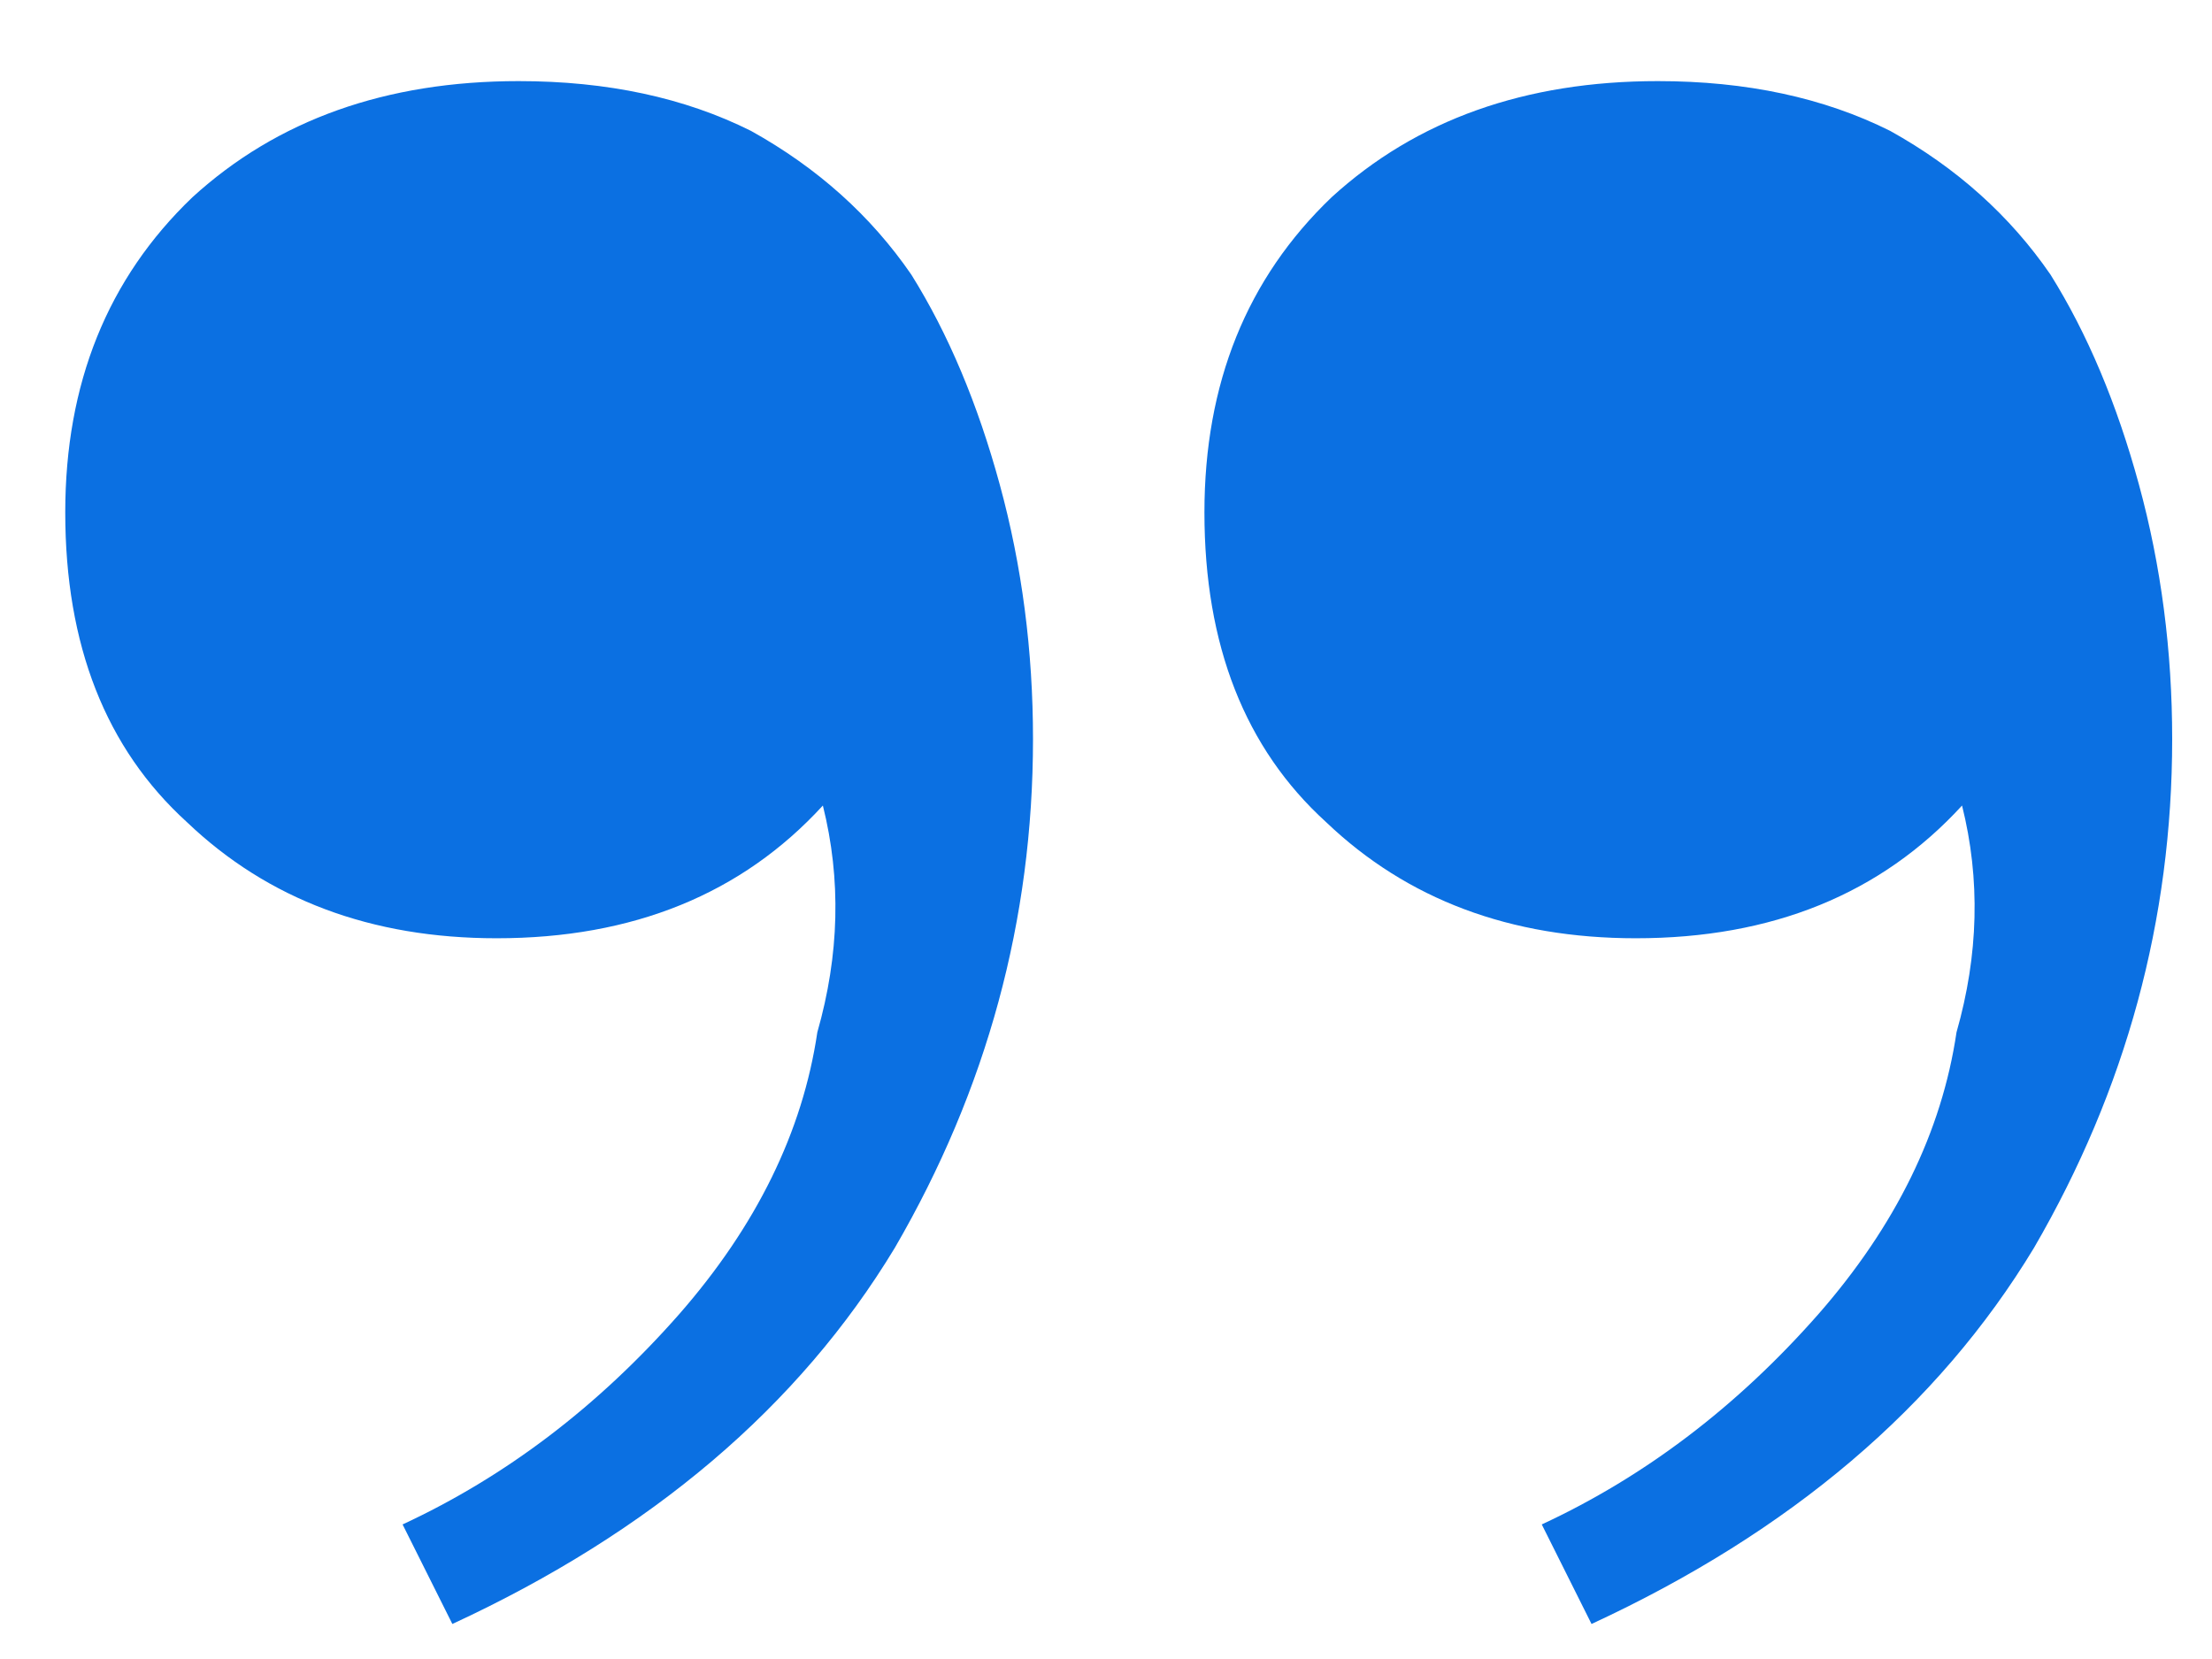 <svg width="24" height="18" viewBox="0 0 24 18" fill="none" xmlns="http://www.w3.org/2000/svg">
<path d="M17.988 0.88C18.948 0.88 19.788 1.06 20.508 1.42C21.228 1.82 21.808 2.34 22.248 2.98C22.648 3.62 22.968 4.38 23.208 5.26C23.448 6.14 23.568 7.06 23.568 8.02C23.568 9.98 23.068 11.82 22.068 13.54C21.028 15.26 19.428 16.62 17.268 17.62L16.728 16.54C17.848 16.02 18.848 15.26 19.728 14.26C20.568 13.3 21.068 12.28 21.228 11.2C21.468 10.36 21.488 9.54 21.288 8.74C20.408 9.7 19.228 10.18 17.748 10.18C16.388 10.18 15.268 9.76 14.388 8.92C13.508 8.12 13.068 7 13.068 5.56C13.068 4.16 13.528 3.02 14.448 2.14C15.368 1.3 16.548 0.88 17.988 0.88ZM5.628 0.88C6.588 0.88 7.428 1.06 8.148 1.42C8.868 1.82 9.448 2.34 9.888 2.98C10.288 3.62 10.608 4.38 10.848 5.26C11.088 6.14 11.208 7.06 11.208 8.02C11.208 9.98 10.708 11.82 9.708 13.54C8.668 15.26 7.068 16.62 4.908 17.62L4.368 16.54C5.488 16.02 6.488 15.26 7.368 14.26C8.208 13.3 8.708 12.28 8.868 11.2C9.108 10.36 9.128 9.54 8.928 8.74C8.048 9.7 6.868 10.18 5.388 10.18C4.028 10.18 2.908 9.76 2.028 8.92C1.148 8.12 0.708 7 0.708 5.56C0.708 4.16 1.168 3.02 2.088 2.14C3.008 1.3 4.188 0.88 5.628 0.88Z" fill="#0B70E2"/>
</svg>
